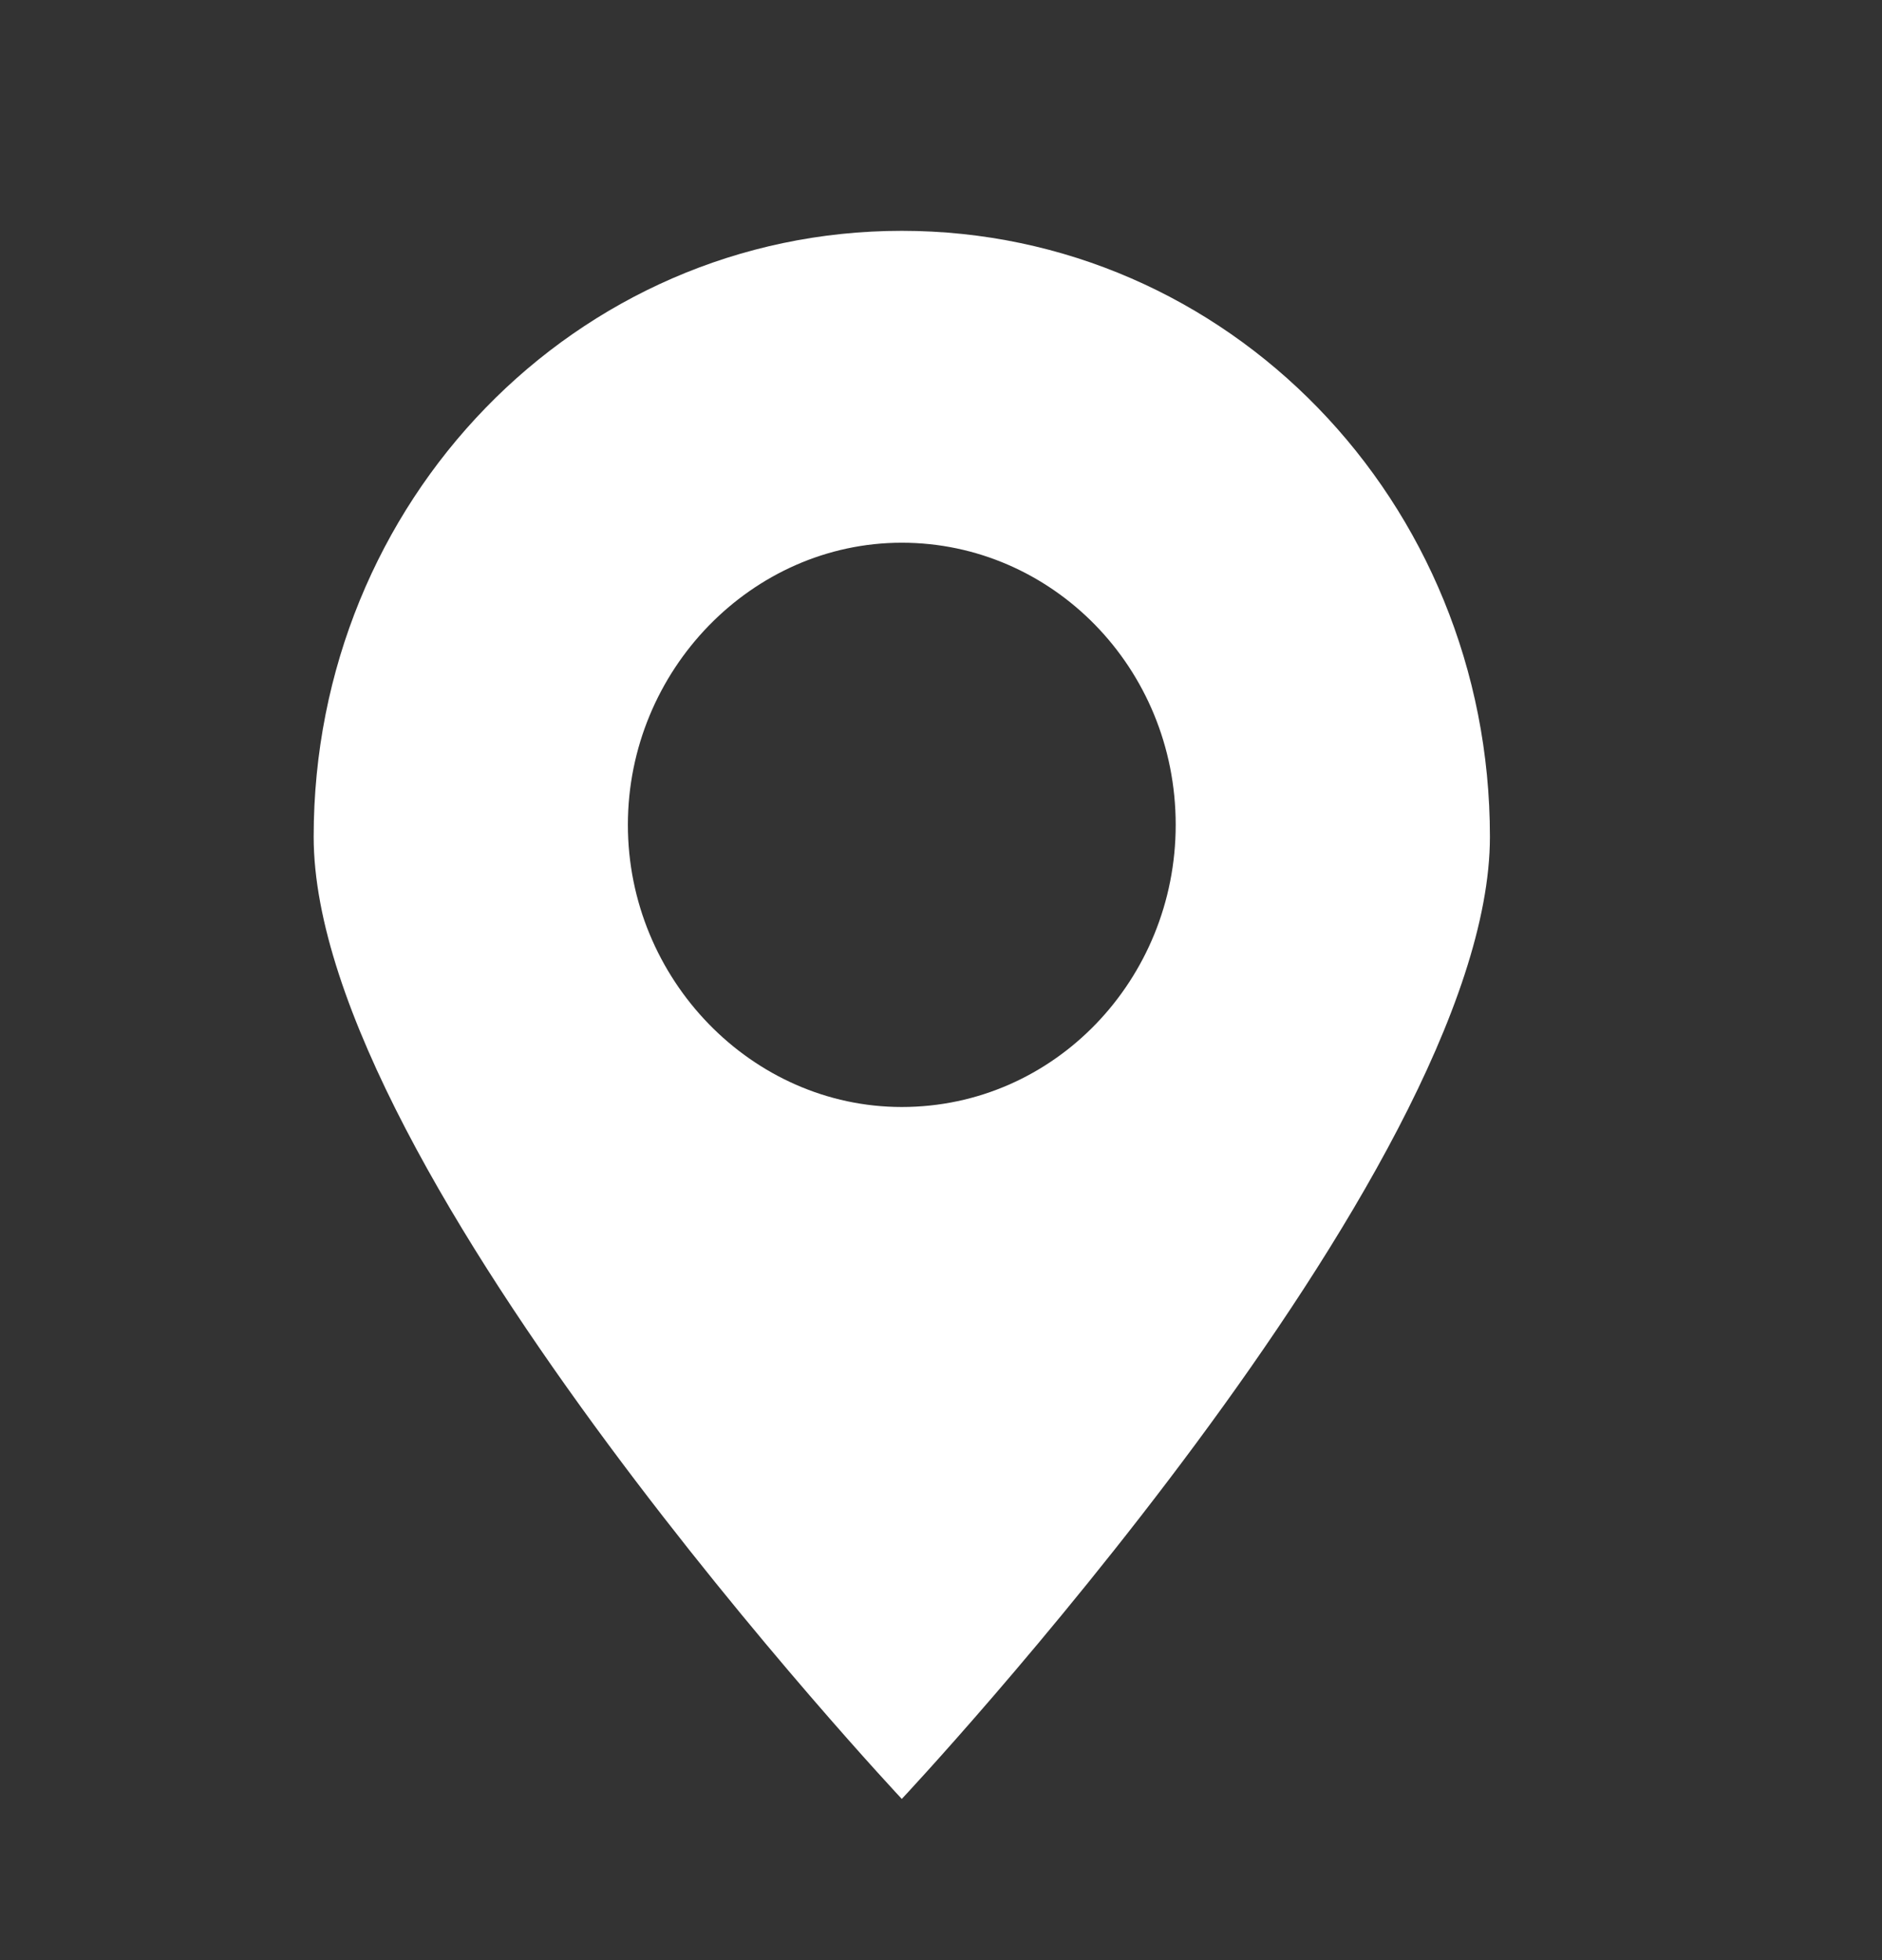 <svg xmlns="http://www.w3.org/2000/svg" width="24" height="25" viewBox="0 0 24 25" fill="none"><rect x="0" y="0" width="24" height="25" fill="#333333" stroke="none"/><path d="M19 10.672C19 6.391 15.654 2.944 11.5 2.944C7.346 2.944 4 6.391 4 10.672C4 14.952 11.5 22.944 11.5 22.944C11.5 22.944 19 14.952 19 10.672ZM8.007 10.52C8.007 8.55 9.588 6.922 11.5 6.922C13.412 6.922 14.993 8.513 14.993 10.52C14.993 12.49 13.448 14.119 11.5 14.119C9.588 14.119 8.007 12.49 8.007 10.52Z" fill="white"></path></svg>
